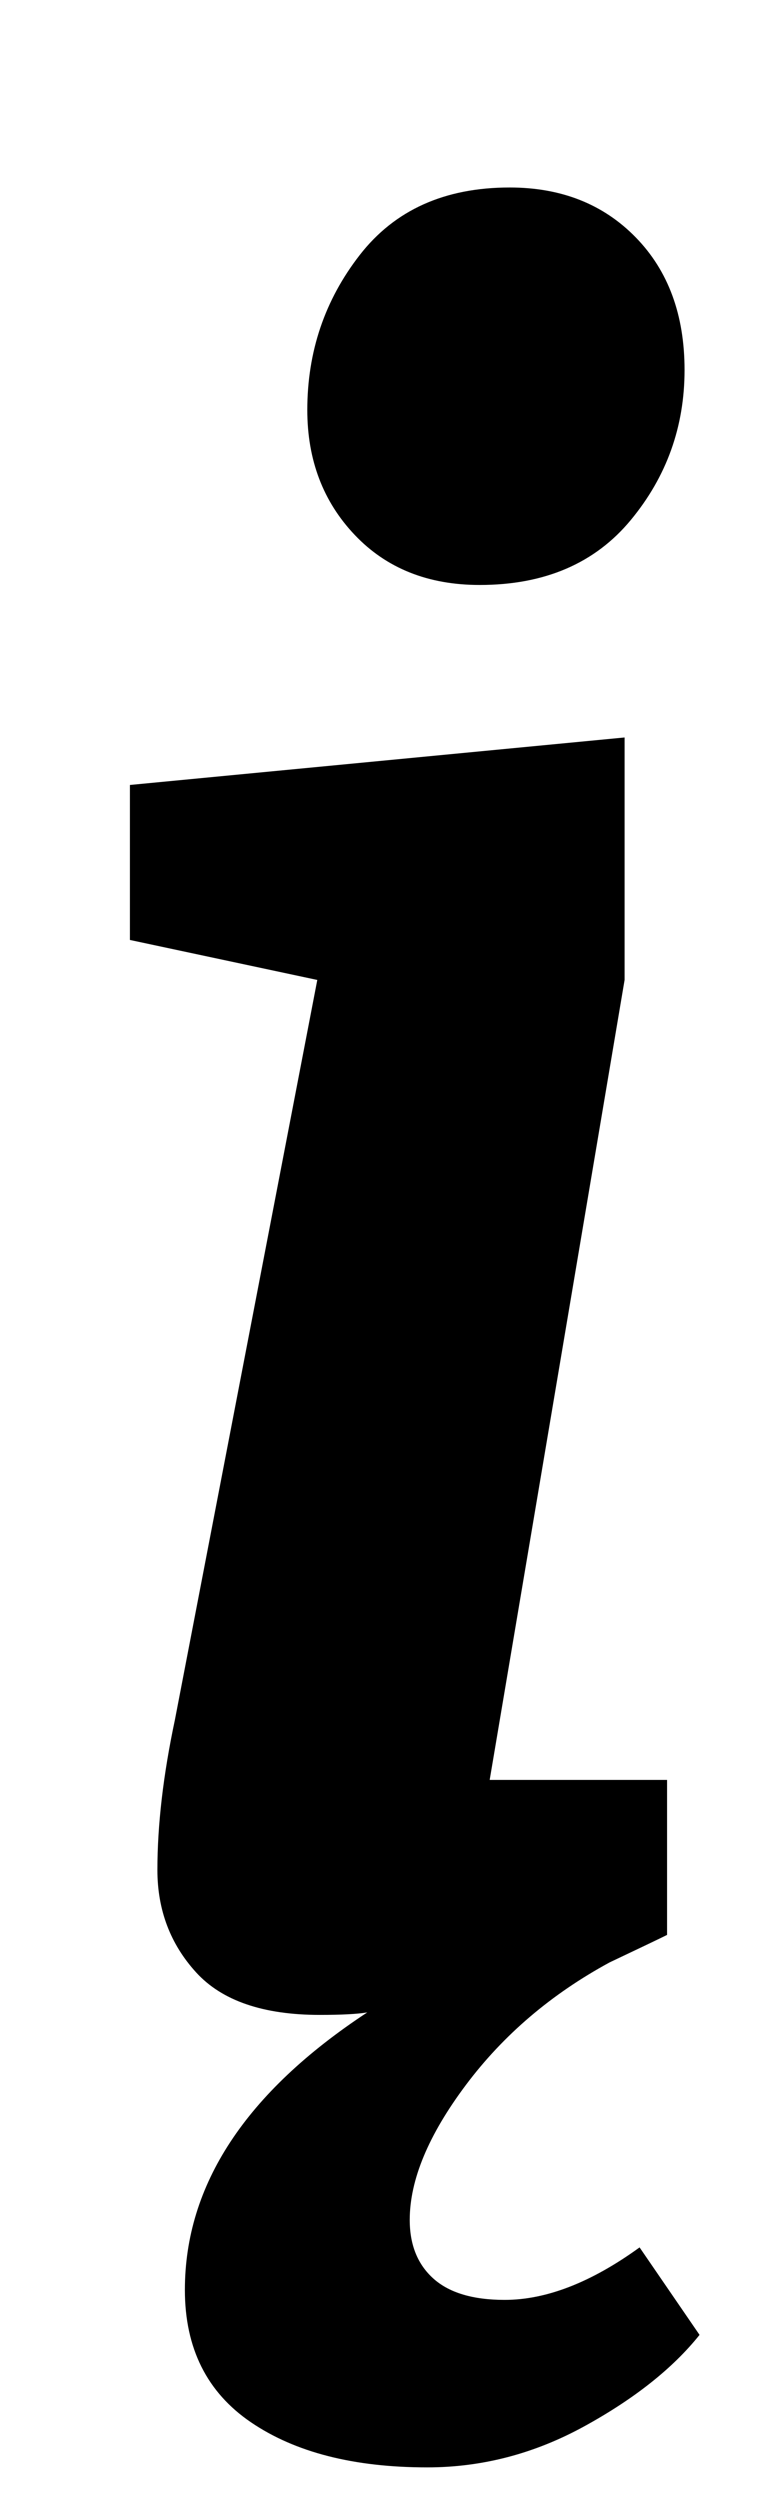 <?xml version="1.0" standalone="no"?>
<!DOCTYPE svg PUBLIC "-//W3C//DTD SVG 1.1//EN" "http://www.w3.org/Graphics/SVG/1.1/DTD/svg11.dtd" >
<svg xmlns="http://www.w3.org/2000/svg" xmlns:xlink="http://www.w3.org/1999/xlink" version="1.1" viewBox="-10 0 309 1000">
  <g transform="matrix(1 0 0 -1 0 800)">
   <path fill="currentColor"
d="M132 586q-19 20 -19 50q0 35 21 62t60 27q31 0 50.5 -20t19.5 -53q0 -34 -21.5 -60t-60.5 -26q-31 0 -50 20zM270 -134q-16 -20 -46 -36.5t-63 -16.5q-44 0 -70.5 18t-26.5 53q0 63 73 111q-6 -1 -19 -1q-34 0 -49.5 17t-15.5 41q0 27 7 60l57 296l-75 16v62l198 19v-97
l-54 -320h71v-62q-4 -2 -23 -11q-35 -19 -57.5 -49t-22.5 -54q0 -15 9.5 -23.5t28.5 -8.5q25 0 54 21z" />
  </g>

</svg>
